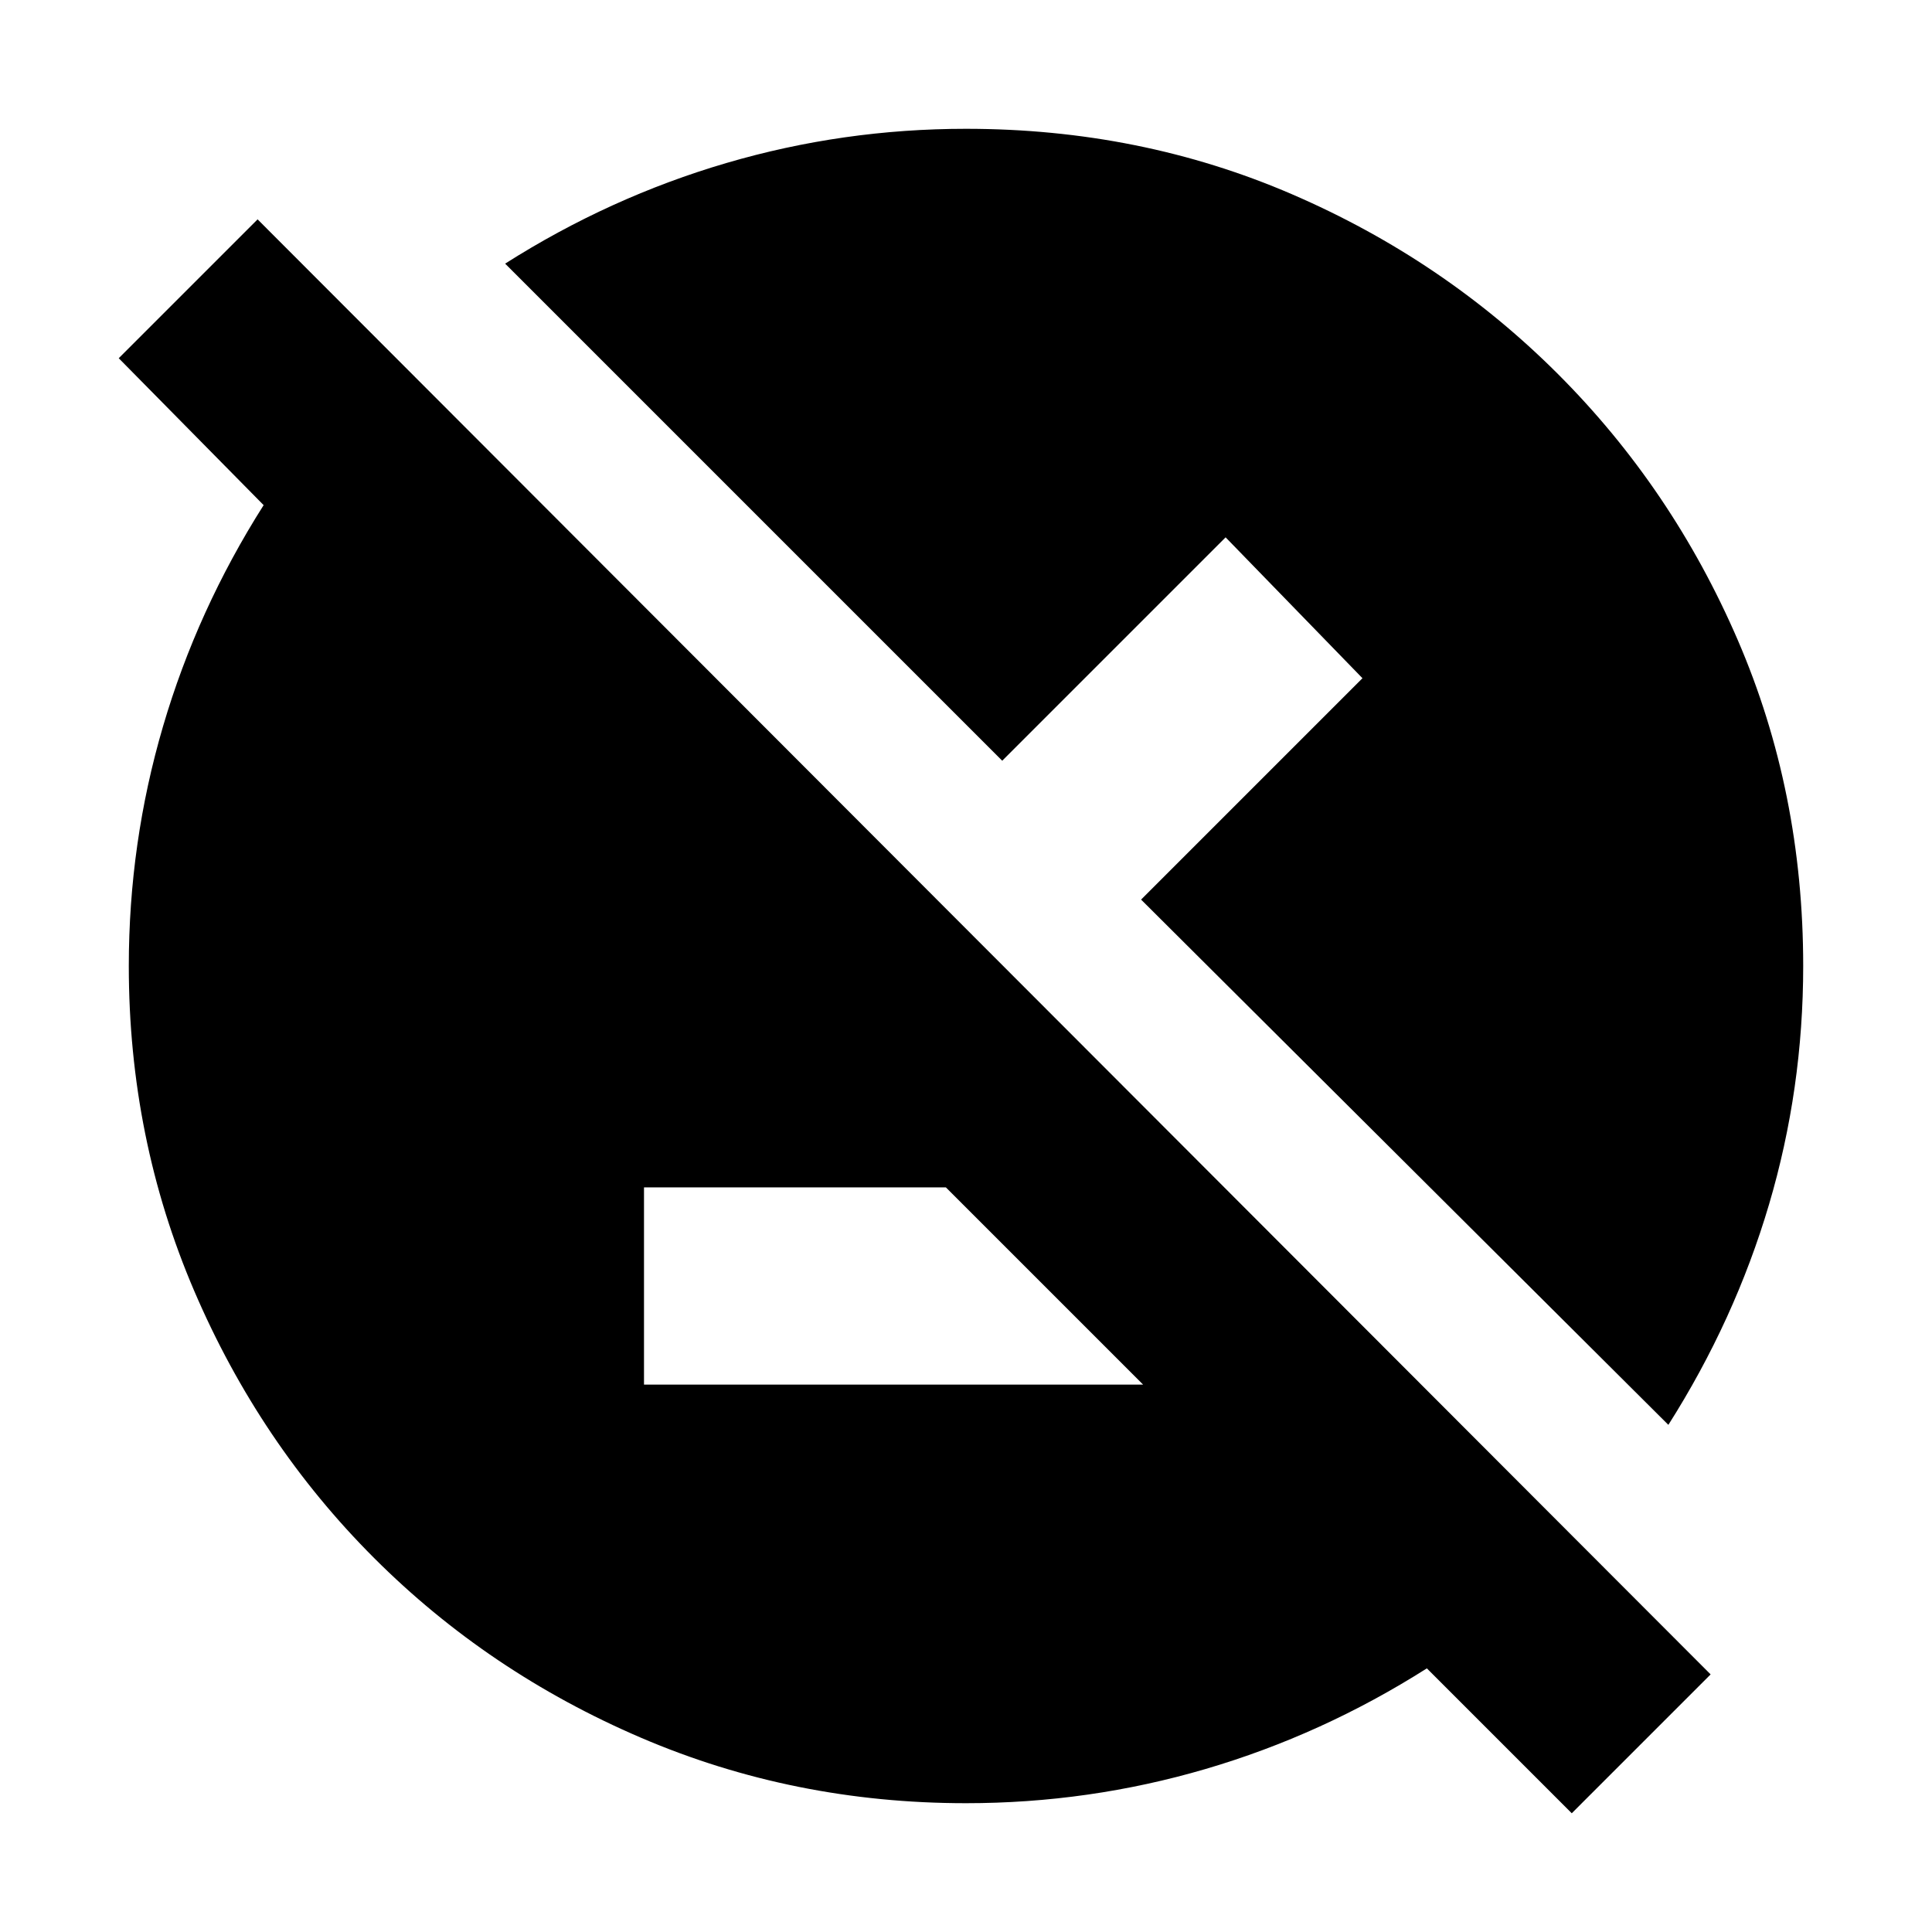 <svg xmlns="http://www.w3.org/2000/svg" height="20" viewBox="0 -960 960 960" width="20"><path d="m781-59-72-72q-52 33-109.947 50Q541.105-64 480-64q-85.64 0-161.48-32.52-75.84-32.52-132.66-89.34-56.82-56.82-89.34-132.66T64-480q0-61.105 17-119.053Q98-657 131-709l-72-73 69-69 722 723-69 69ZM320-272h248l-98-98H320v98Zm509 20L567-513l110-110-68-70-111 111-247-247q52-33 109.947-50Q418.895-896 480-896q86.64 0 161.98 32.52 75.34 32.52 132.16 89.34 56.82 56.82 89.34 132.16T896-480q0 61.105-17 118.553Q862-304 829-252Z"/></svg>